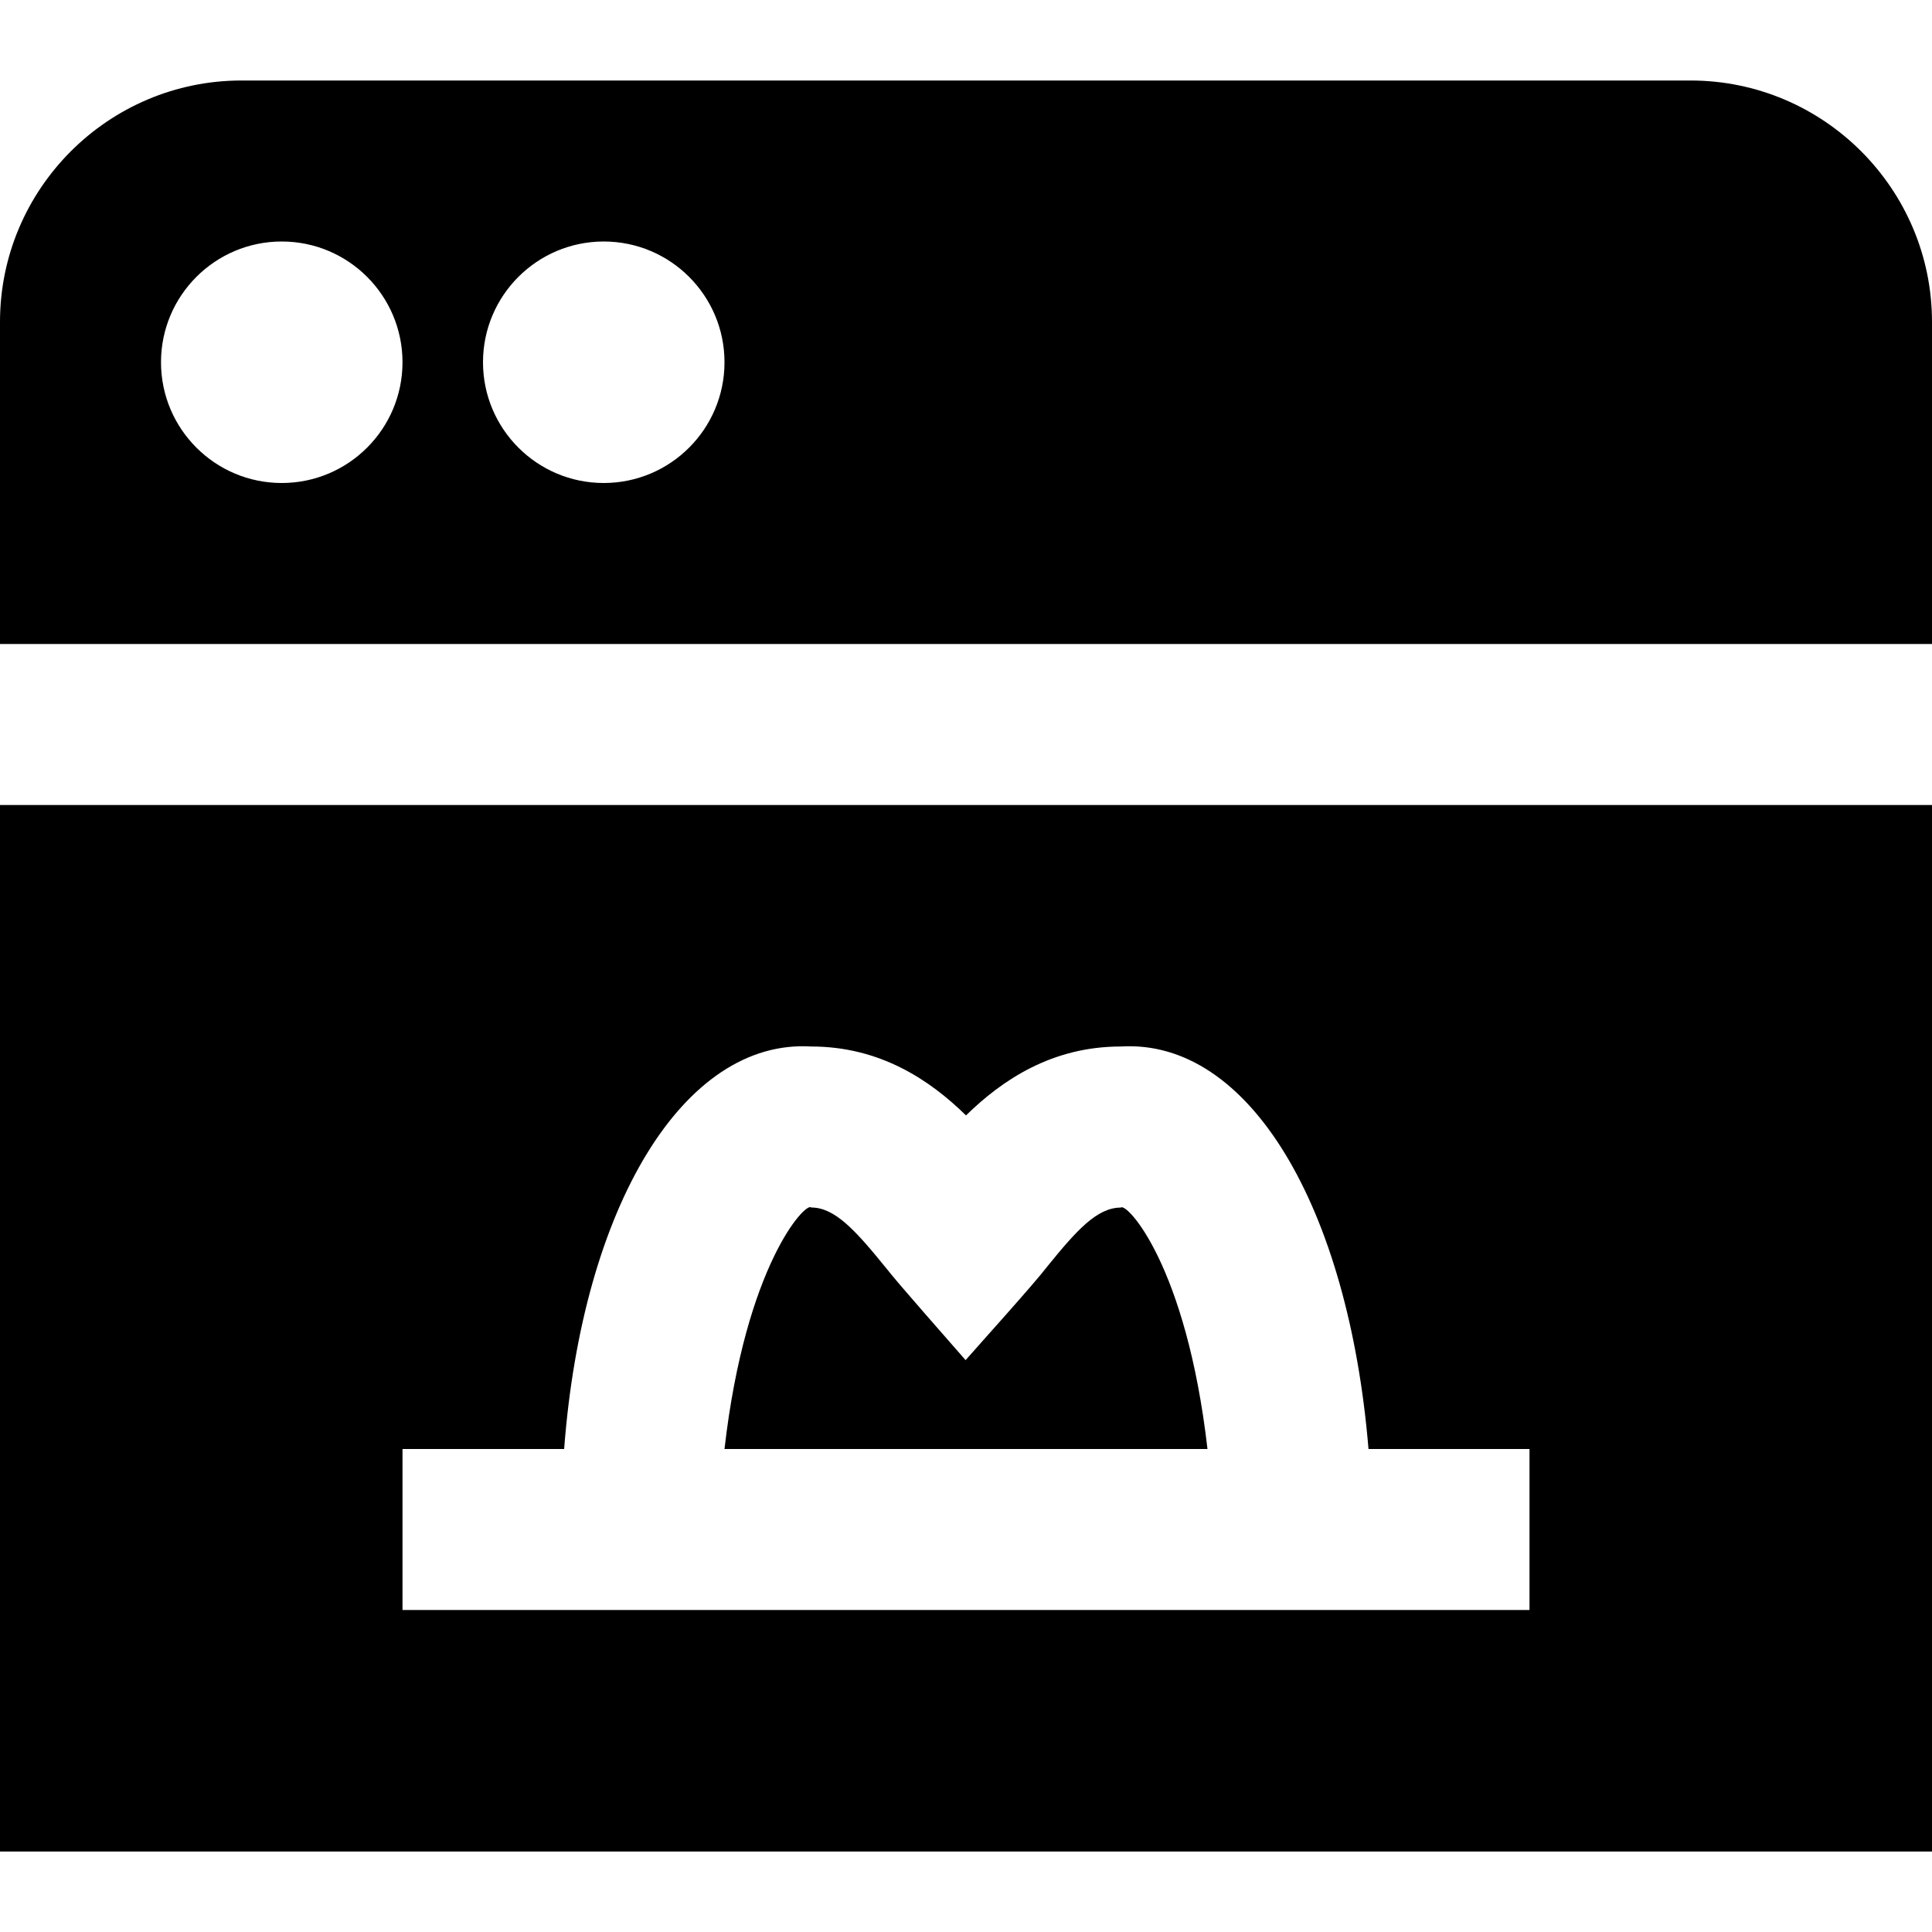<svg id="Layer_1" viewBox="0 0 24 24" xmlns="http://www.w3.org/2000/svg" data-name="Layer 1"><path d="m21 1h-18c-1.654 0-3 1.346-3 3v4h24v-4c0-1.654-1.346-3-3-3zm-17.5 5c-.828 0-1.5-.672-1.5-1.5s.672-1.5 1.5-1.5 1.5.672 1.5 1.5-.672 1.5-1.5 1.5zm4 0c-.828 0-1.5-.672-1.5-1.5s.672-1.5 1.5-1.5 1.5.672 1.5 1.5-.672 1.5-1.5 1.5zm-7.5 4v13h24v-13zm19 10h-14v-2h2.008c.227-3.006 1.482-5.096 3.069-5 .856 0 1.475.417 1.923.856.45-.44 1.067-.856 1.923-.856 1.595-.097 2.828 1.995 3.077 5h2zm-4-2h-6c.262-2.289 1.012-3.076 1.077-3 .297 0 .554.289.932.754.153.198.81.938.986 1.142.195-.223.85-.947 1.017-1.166.357-.44.614-.729.911-.729.068-.07.813.707 1.077 3z"/></svg>